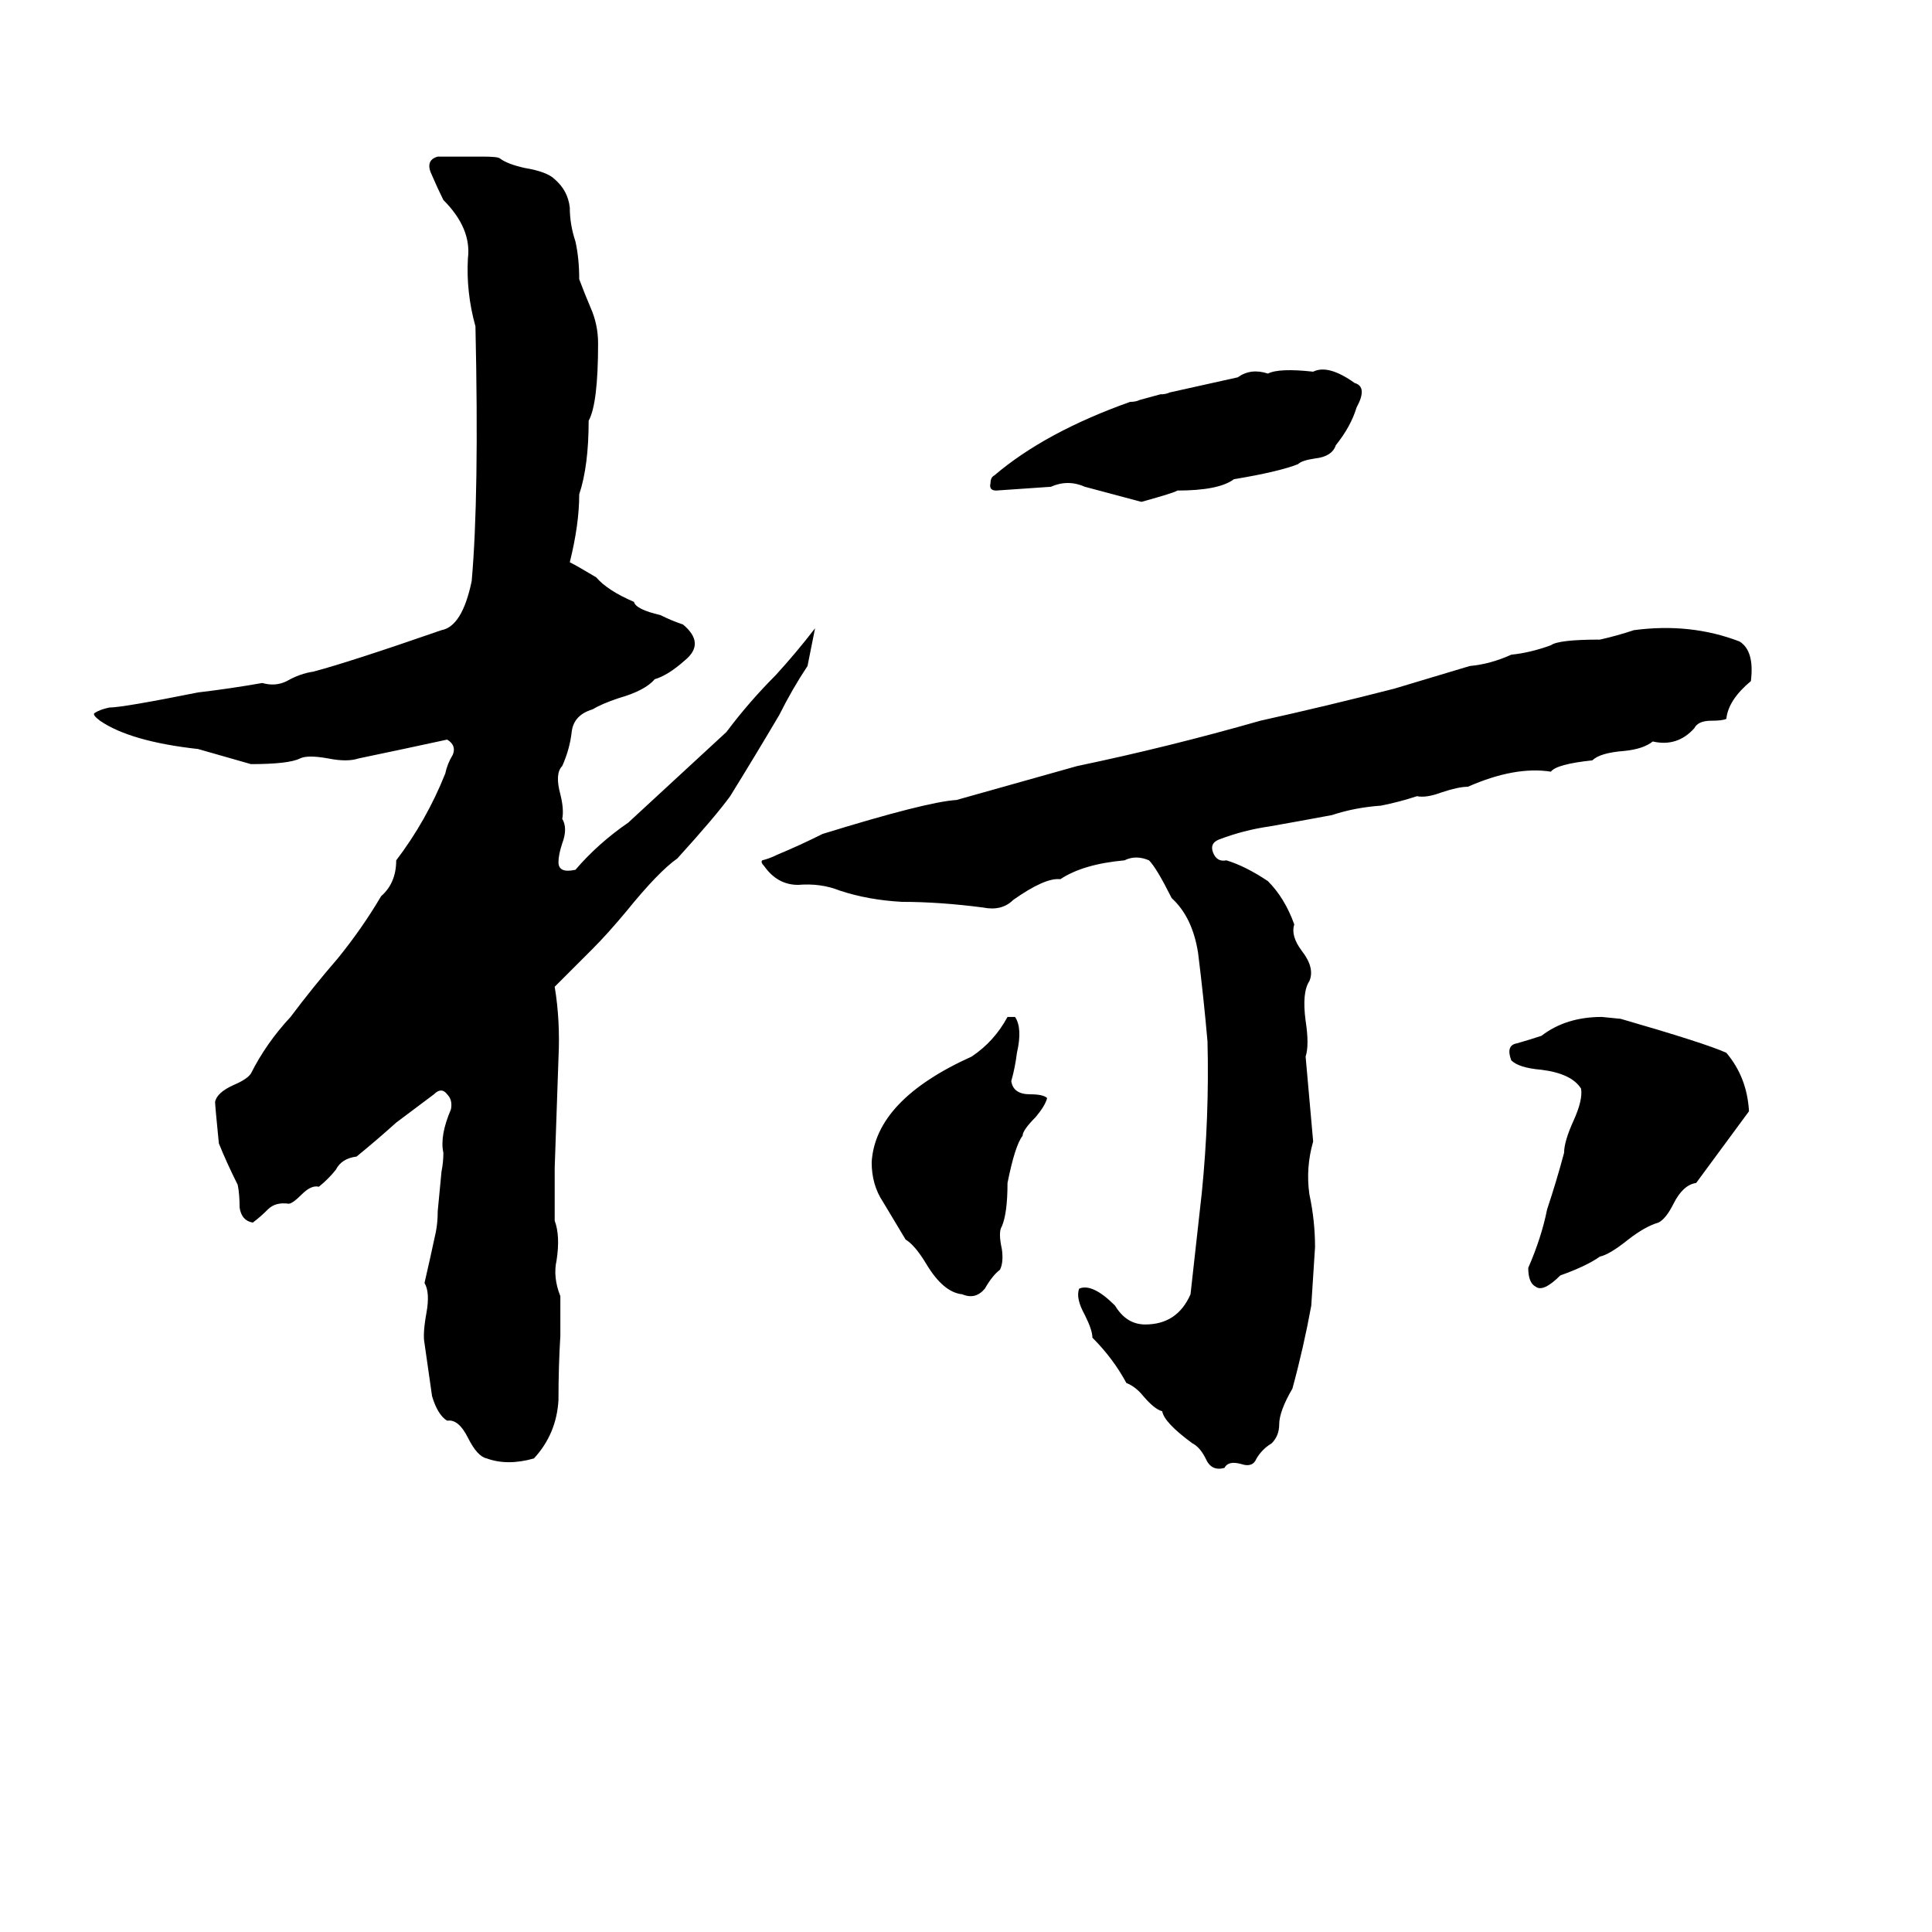 <svg xmlns="http://www.w3.org/2000/svg" viewBox="0 -800 1024 1024">
	<path fill="#000000" d="M256 -717Q264 -717 265 -716Q269 -713 278 -711Q290 -709 294 -705Q301 -699 302 -690Q302 -681 305 -672Q307 -663 307 -652Q310 -644 313 -637Q317 -628 317 -618Q317 -586 312 -577Q312 -553 307 -538Q307 -522 302 -502Q306 -500 316 -494Q322 -487 336 -481Q337 -477 350 -474Q356 -471 362 -469Q374 -459 363 -450Q354 -442 347 -440Q342 -434 328 -430Q319 -427 314 -424Q304 -421 303 -412Q302 -403 298 -394Q294 -390 297 -379Q299 -371 298 -366Q301 -361 298 -353Q296 -347 296 -343Q296 -337 305 -339Q317 -353 333 -364Q359 -388 385 -412Q397 -428 411 -442Q422 -454 432 -467Q430 -457 428 -447Q420 -435 413 -421Q400 -399 387 -378Q379 -367 359 -345Q349 -338 332 -317Q322 -305 314 -297Q304 -287 294 -277Q297 -259 296 -239Q295 -210 294 -181Q294 -167 294 -153Q297 -145 295 -132Q293 -123 297 -113Q297 -102 297 -92Q296 -76 296 -58Q295 -40 283 -27Q269 -23 258 -27Q253 -28 248 -38Q243 -48 237 -47Q232 -50 229 -60Q227 -74 225 -88Q224 -93 226 -104Q228 -115 225 -120Q228 -133 231 -147Q232 -152 232 -158L234 -179Q235 -184 235 -189Q233 -198 239 -212Q240 -217 237 -220Q234 -224 230 -220L210 -205Q200 -196 189 -187Q181 -186 178 -180Q174 -175 169 -171Q165 -172 160 -167Q155 -162 153 -162Q146 -163 142 -159Q138 -155 134 -152Q128 -153 127 -160Q127 -167 126 -172Q120 -184 116 -194Q114 -214 114 -216Q115 -221 124 -225Q131 -228 133 -231Q141 -247 154 -261Q166 -277 179 -292Q192 -308 202 -325Q210 -332 210 -344Q226 -365 236 -390Q237 -395 240 -400Q242 -405 237 -408Q214 -403 190 -398Q184 -396 174 -398Q163 -400 159 -398Q153 -395 133 -395Q119 -399 105 -403Q69 -407 53 -418Q49 -421 50 -422Q53 -424 58 -425Q65 -425 105 -433Q122 -435 139 -438Q146 -436 152 -439Q159 -443 166 -444Q185 -449 234 -466Q245 -468 250 -492Q254 -537 252 -627Q247 -645 248 -663Q250 -679 235 -694Q232 -700 229 -707Q225 -715 232 -717Q244 -717 256 -717ZM620 -592Q638 -596 656 -600Q663 -605 672 -602Q678 -605 696 -603Q704 -607 718 -597Q725 -595 719 -584Q716 -574 708 -564Q706 -558 697 -557Q690 -556 688 -554Q678 -550 654 -546Q646 -540 624 -540Q623 -539 605 -534Q590 -538 575 -542Q566 -546 557 -542Q543 -541 528 -540Q524 -540 525 -544Q525 -547 527 -548Q554 -571 599 -587Q602 -587 604 -588L615 -591Q618 -591 620 -592ZM866 -466Q896 -470 922 -460Q930 -455 928 -439Q916 -429 915 -419Q913 -418 907 -418Q900 -418 898 -414Q889 -404 876 -407Q871 -403 861 -402Q848 -401 844 -397Q825 -395 822 -391Q803 -394 778 -383Q773 -383 764 -380Q756 -377 751 -378Q742 -375 732 -373Q718 -372 706 -368Q690 -365 673 -362Q659 -360 646 -355Q641 -353 643 -348Q645 -343 650 -344Q660 -341 672 -333Q681 -324 686 -310Q684 -304 690 -296Q697 -287 694 -280Q690 -274 692 -259Q694 -246 692 -240Q694 -217 696 -195Q692 -181 694 -167Q697 -153 697 -139Q696 -123 695 -108Q691 -86 685 -64Q678 -52 678 -45Q678 -39 674 -35Q669 -32 666 -27Q664 -22 658 -24Q651 -26 649 -22Q642 -20 639 -27Q636 -33 632 -35Q617 -46 616 -52Q612 -53 606 -60Q602 -65 597 -67Q590 -80 579 -91Q579 -95 575 -103Q570 -112 572 -117Q579 -120 591 -108Q597 -98 607 -98Q624 -98 631 -114Q634 -141 637 -168Q641 -208 640 -248Q638 -271 635 -295Q632 -314 621 -324Q613 -340 609 -344Q602 -347 596 -344Q574 -342 562 -334Q554 -335 537 -323Q531 -317 521 -319Q498 -322 478 -322Q460 -323 445 -328Q435 -332 423 -331Q412 -331 405 -341Q403 -343 404 -344Q408 -345 412 -347Q424 -352 436 -358Q491 -375 507 -376Q539 -385 571 -394Q619 -404 668 -418Q704 -426 739 -435Q759 -441 779 -447Q790 -448 801 -453Q811 -454 822 -458Q826 -461 848 -461Q857 -463 866 -466ZM534 -261H538Q542 -255 539 -242Q538 -234 536 -227Q537 -220 546 -220Q553 -220 555 -218Q554 -214 549 -208Q542 -201 542 -198Q538 -193 534 -173Q534 -157 531 -150Q529 -147 531 -138Q532 -131 530 -127Q526 -124 522 -117Q517 -111 510 -114Q500 -115 491 -130Q485 -140 480 -143Q474 -153 468 -163Q462 -172 462 -184Q464 -217 515 -240Q527 -248 534 -261ZM849 -261L859 -260Q904 -247 915 -242Q926 -229 927 -211Q913 -192 899 -173Q892 -172 887 -162Q883 -154 879 -152Q872 -150 863 -143Q853 -135 848 -134Q841 -129 827 -124Q818 -115 814 -118Q810 -120 810 -128Q817 -144 820 -159Q825 -174 829 -189Q829 -195 834 -206Q839 -217 838 -223Q833 -231 817 -233Q805 -234 801 -238Q798 -246 804 -247Q811 -249 817 -251Q830 -261 849 -261Z"/>
</svg>